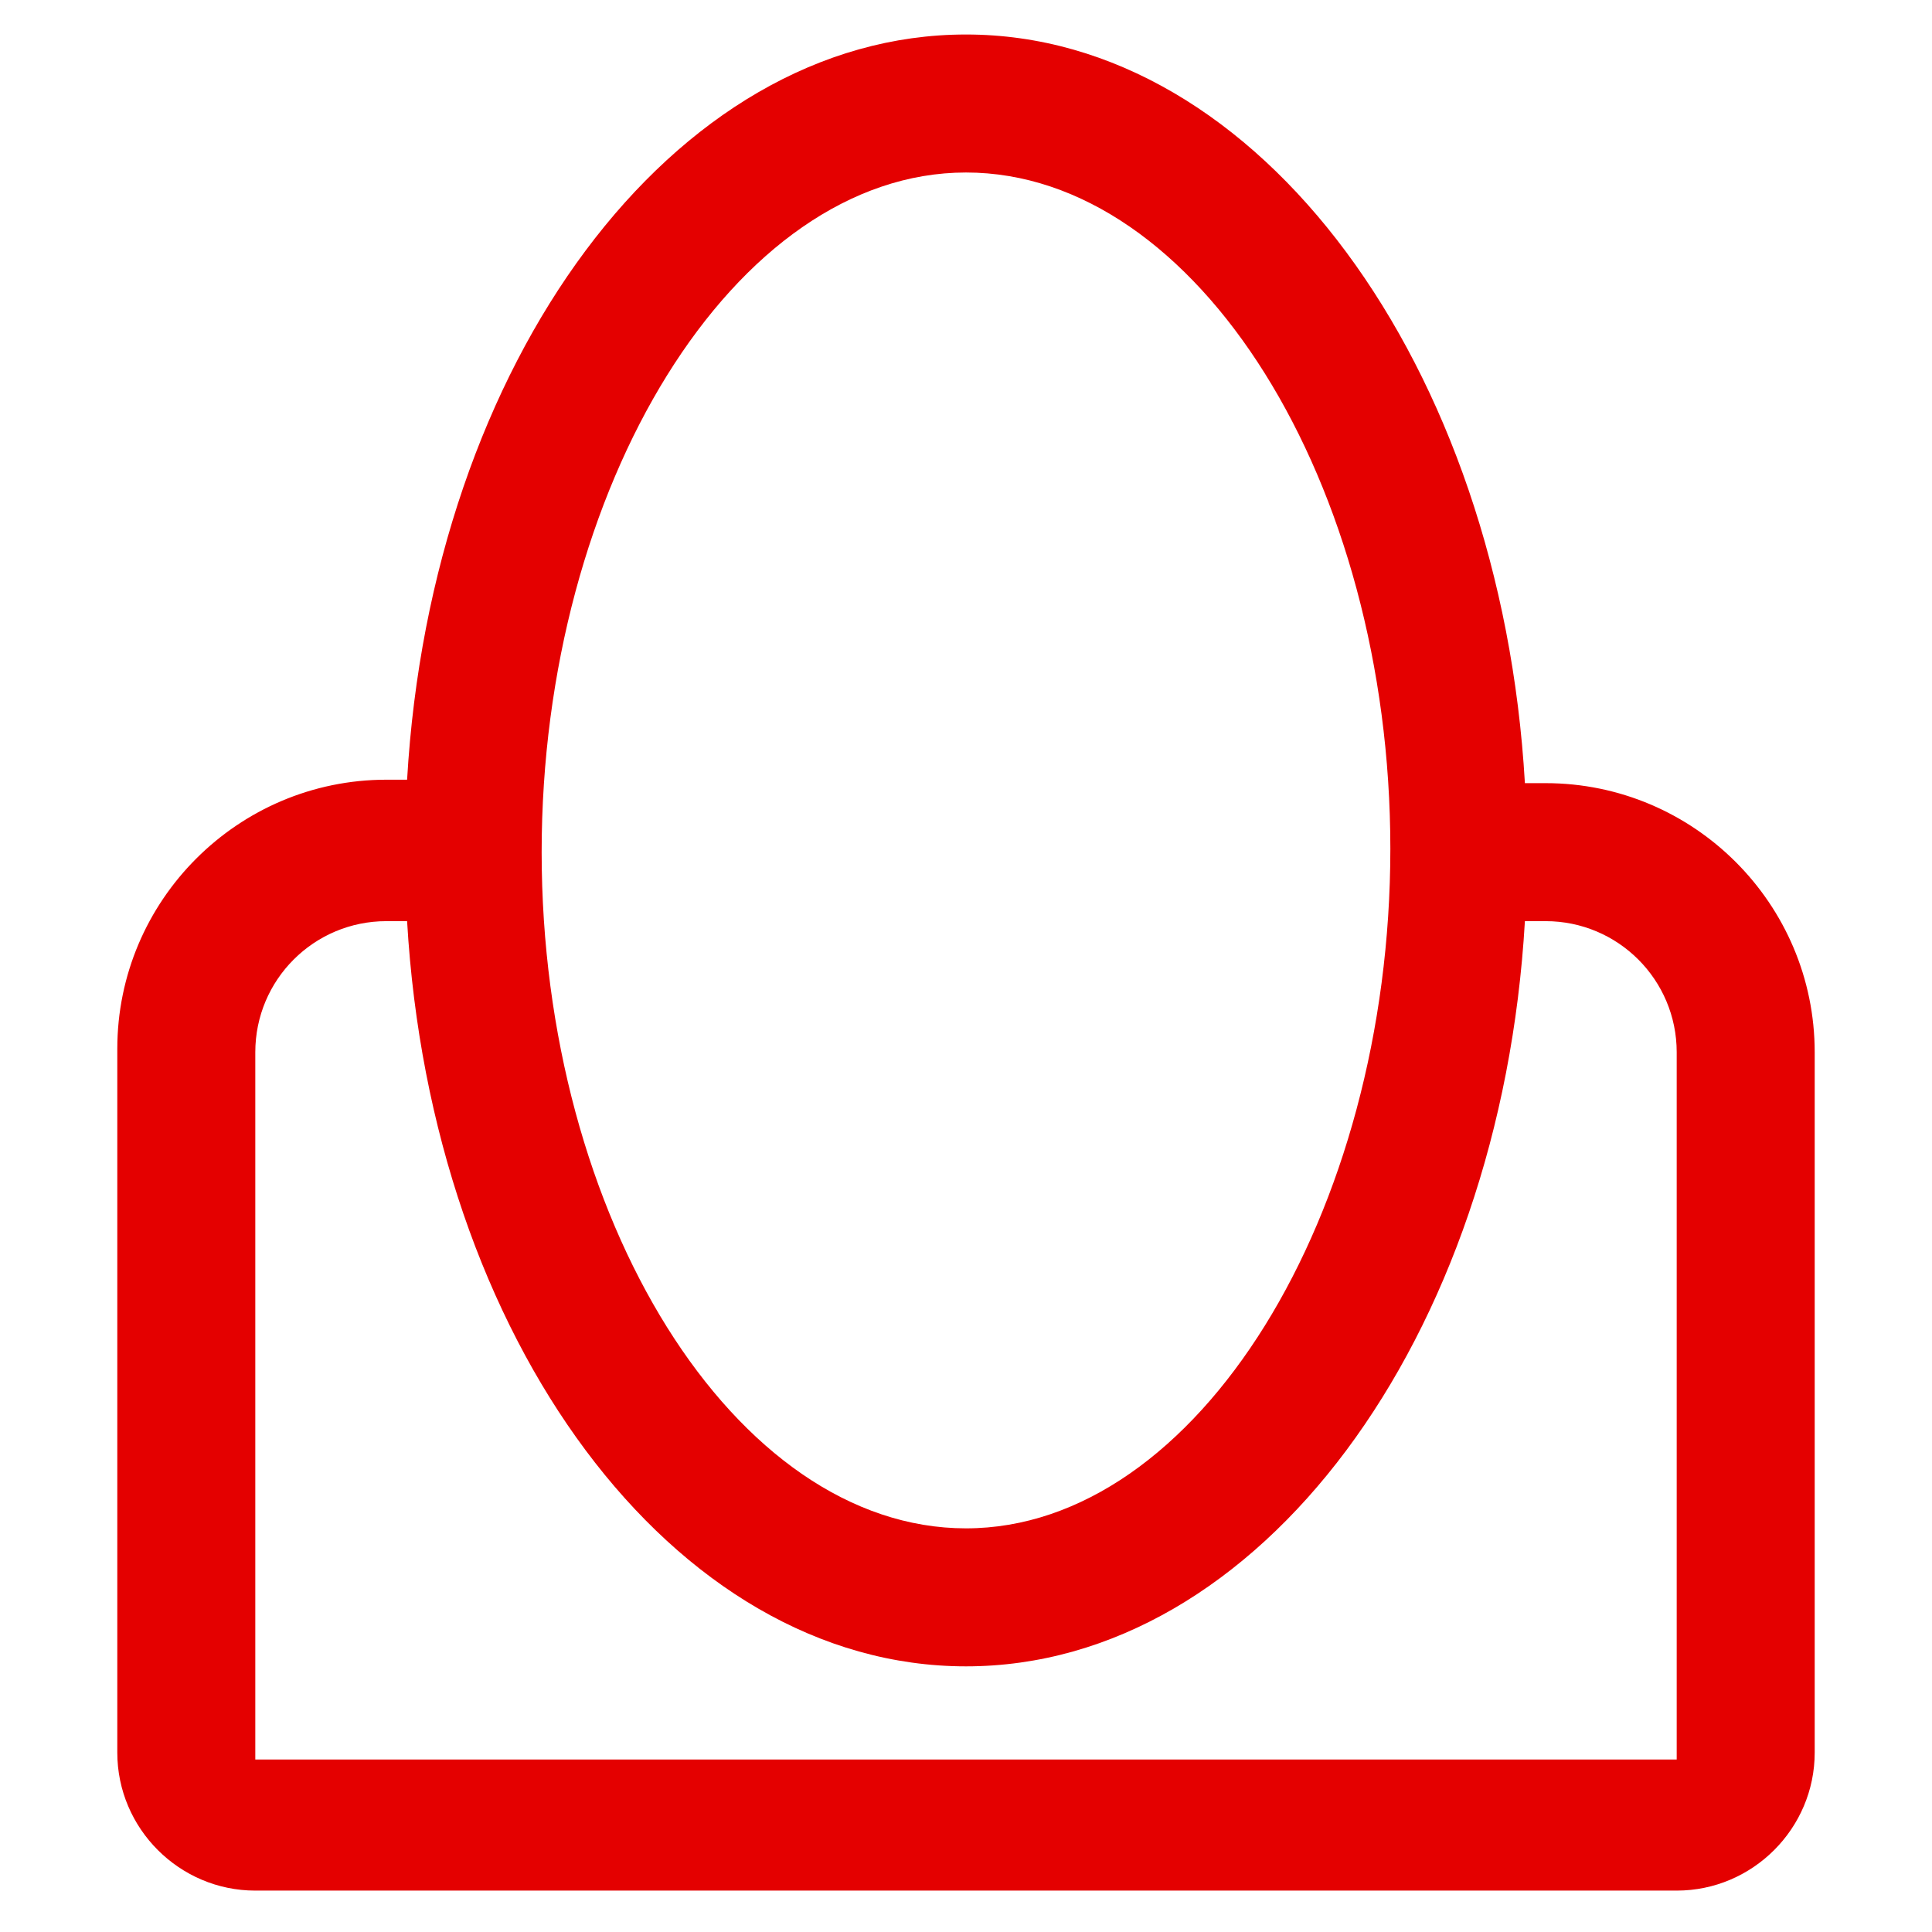 <svg width="14" height="14" viewBox="0 0 14 14" fill="none" xmlns="http://www.w3.org/2000/svg">
<path d="M11.2 5.675H11.05C10.875 2.65 9.125 0.25 7 0.25C4.875 0.25 3.125 2.625 2.95 5.65H2.8C1.725 5.65 0.85 6.525 0.85 7.6V12.7C0.85 13.25 1.3 13.7 1.85 13.7H12.15C12.7 13.7 13.15 13.25 13.15 12.7V7.625C13.15 6.55 12.275 5.675 11.2 5.675ZM7 1.25C8.675 1.25 10.075 3.5 10.075 6.15C10.075 8.8 8.675 11.075 7 11.075C5.325 11.075 3.925 8.825 3.925 6.175C3.925 3.525 5.325 1.25 7 1.25ZM12.15 12.75H1.85V7.625C1.85 7.1 2.275 6.675 2.8 6.675H2.95C3.125 9.7 4.875 12.075 7 12.075C9.125 12.075 10.875 9.7 11.05 6.675H11.2C11.725 6.675 12.15 7.1 12.15 7.625V12.75Z" fill="#E40000"/>
</svg>

